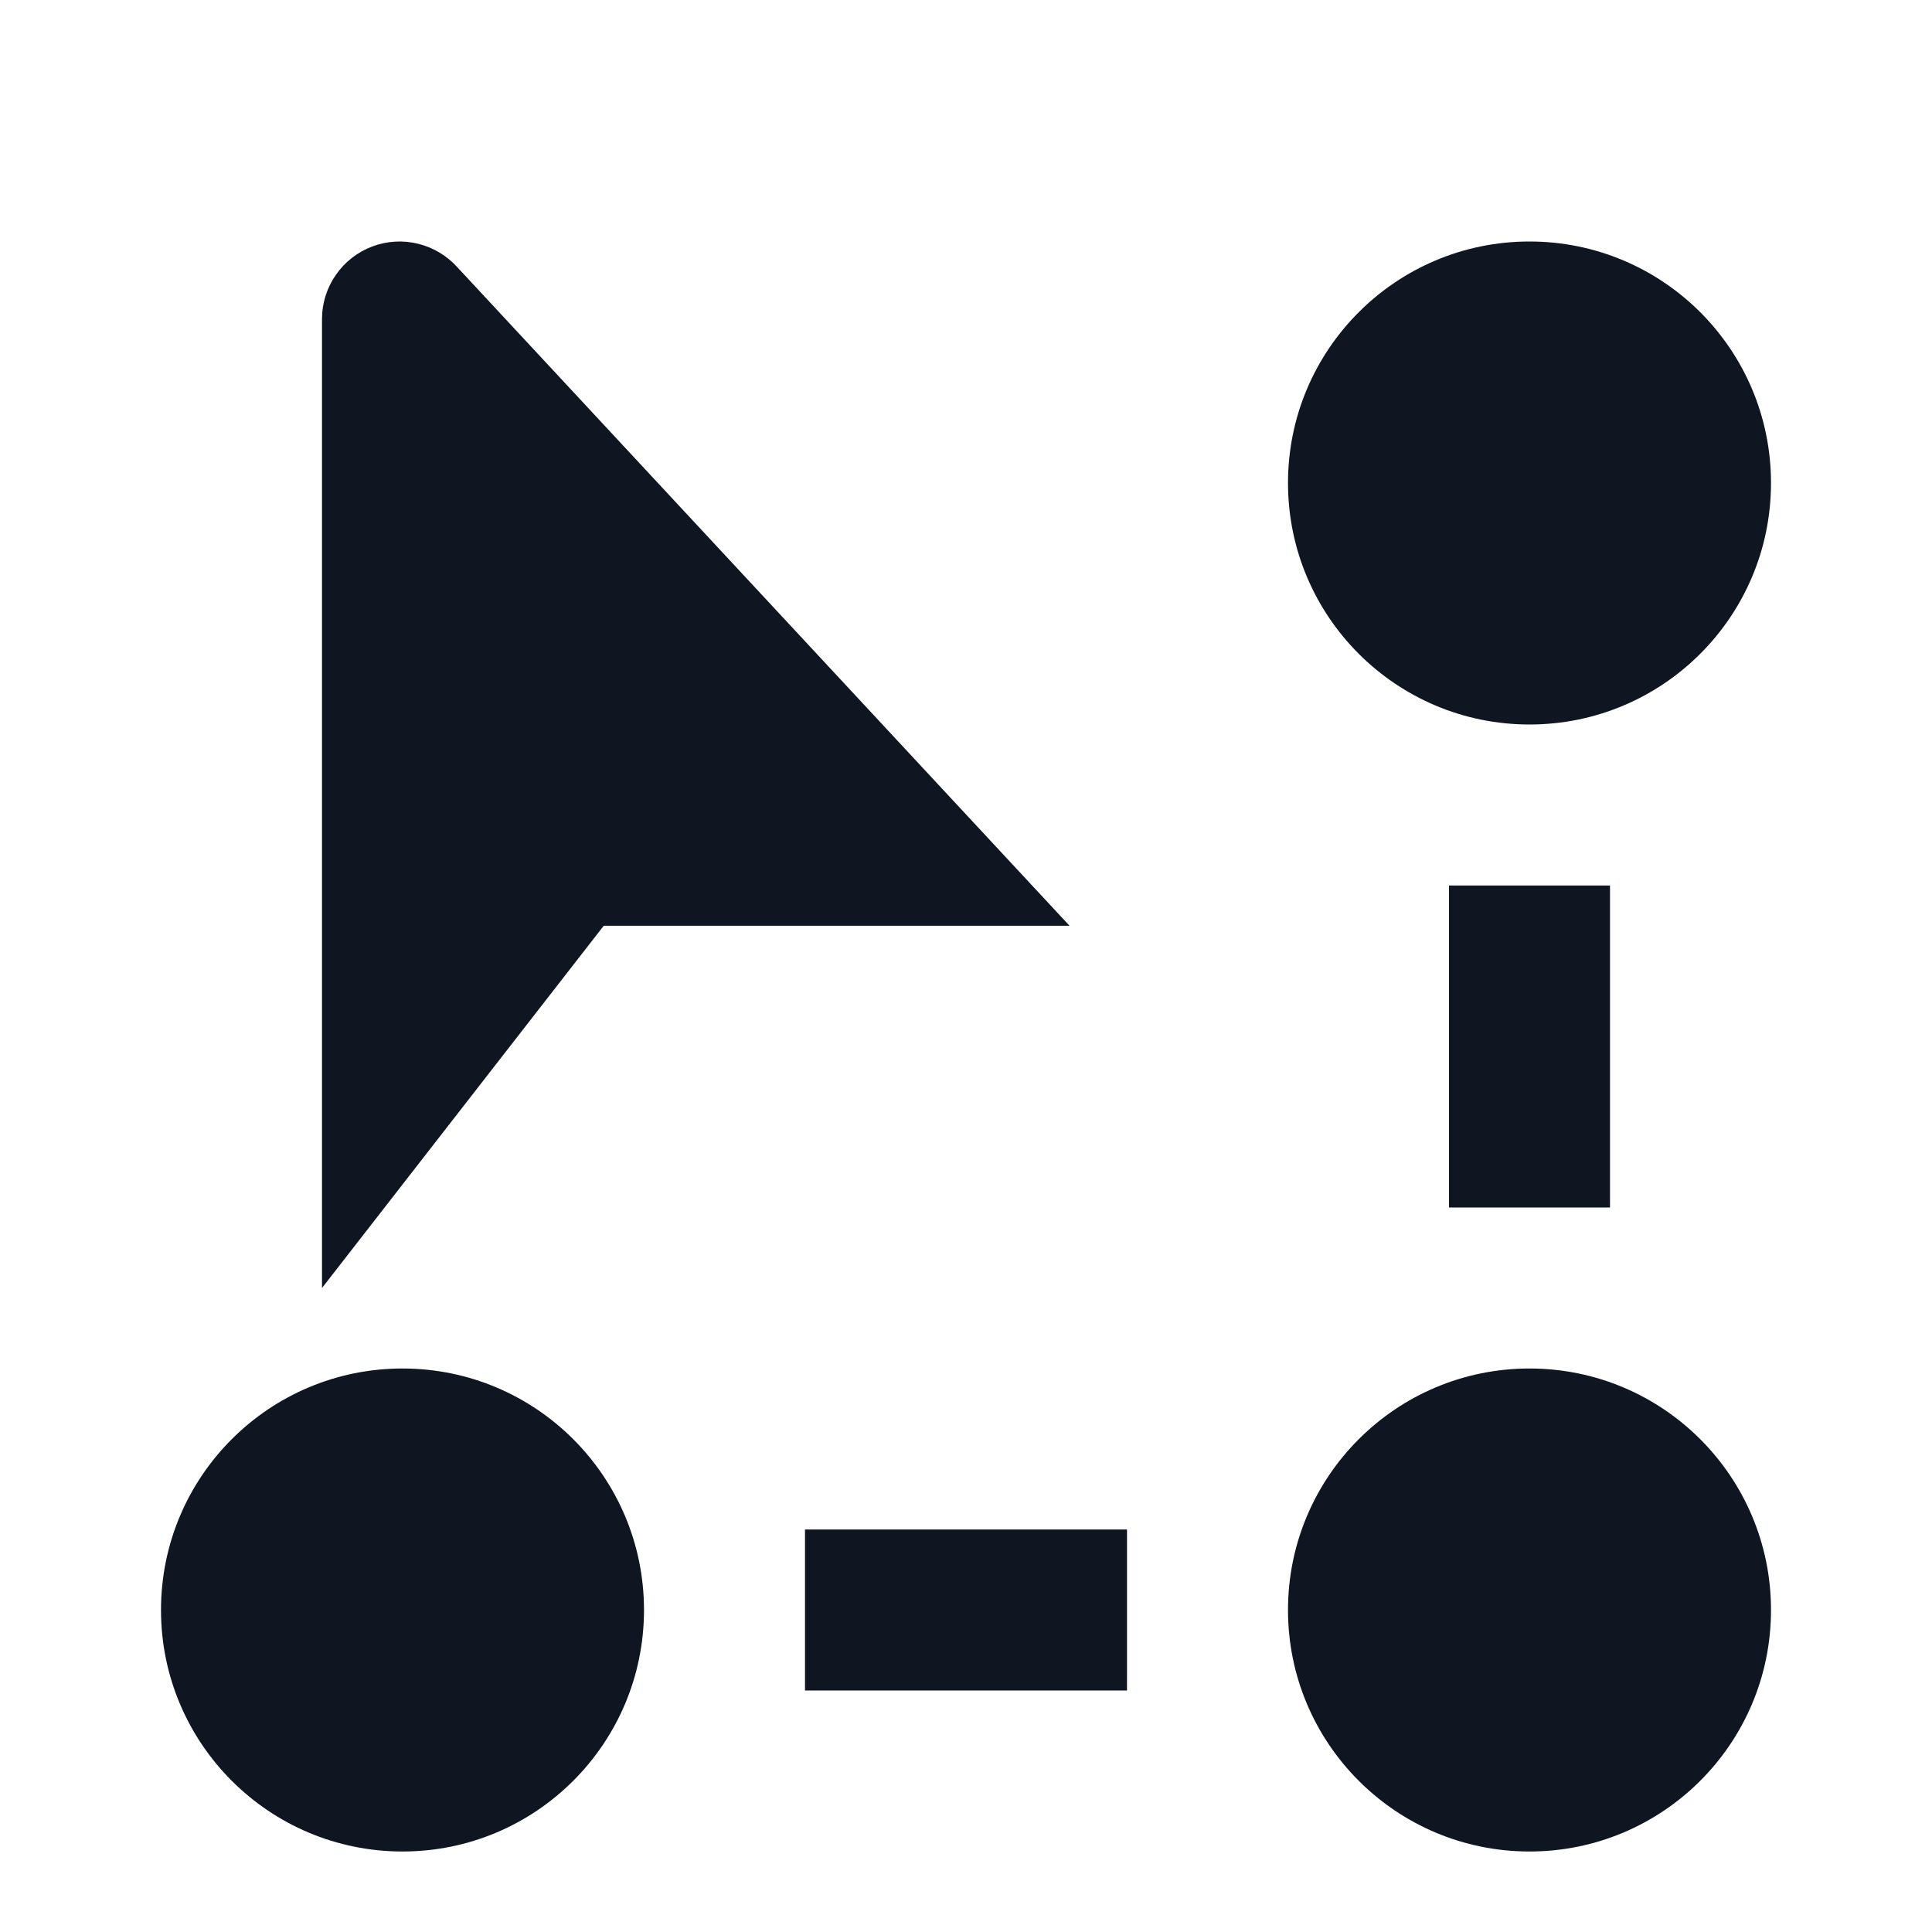 <svg width="24" height="24" viewBox="0 0 24 24" fill="none" xmlns="http://www.w3.org/2000/svg">
<path d="M19 9C20.657 9 22 7.657 22 6C22 4.343 20.657 3 19 3C17.343 3 16 4.343 16 6C16 7.657 17.343 9 19 9Z" fill="#0F1621"/>
<path d="M19 23C20.657 23 22 21.657 22 20C22 18.343 20.657 17 19 17C17.343 17 16 18.343 16 20C16 21.657 17.343 23 19 23Z" fill="#0F1621"/>
<path d="M8 20C8 21.657 6.657 23 5 23C3.343 23 2 21.657 2 20C2 18.343 3.343 17 5 17C6.657 17 8 18.343 8 20Z" fill="#0F1621"/>
<path d="M20 15V11H18V15H20Z" fill="#0F1621"/>
<path d="M10 19H14V21H10V19Z" fill="#0F1621"/>
<path d="M13.286 11.5L5.688 3.327C5.558 3.18 5.387 3.076 5.197 3.029C5.007 2.981 4.807 2.993 4.624 3.062C4.441 3.131 4.283 3.254 4.172 3.415C4.06 3.576 4 3.767 4 3.963L4 16L7.5 11.5H13.286Z" fill="#0F1621"/>
</svg>
